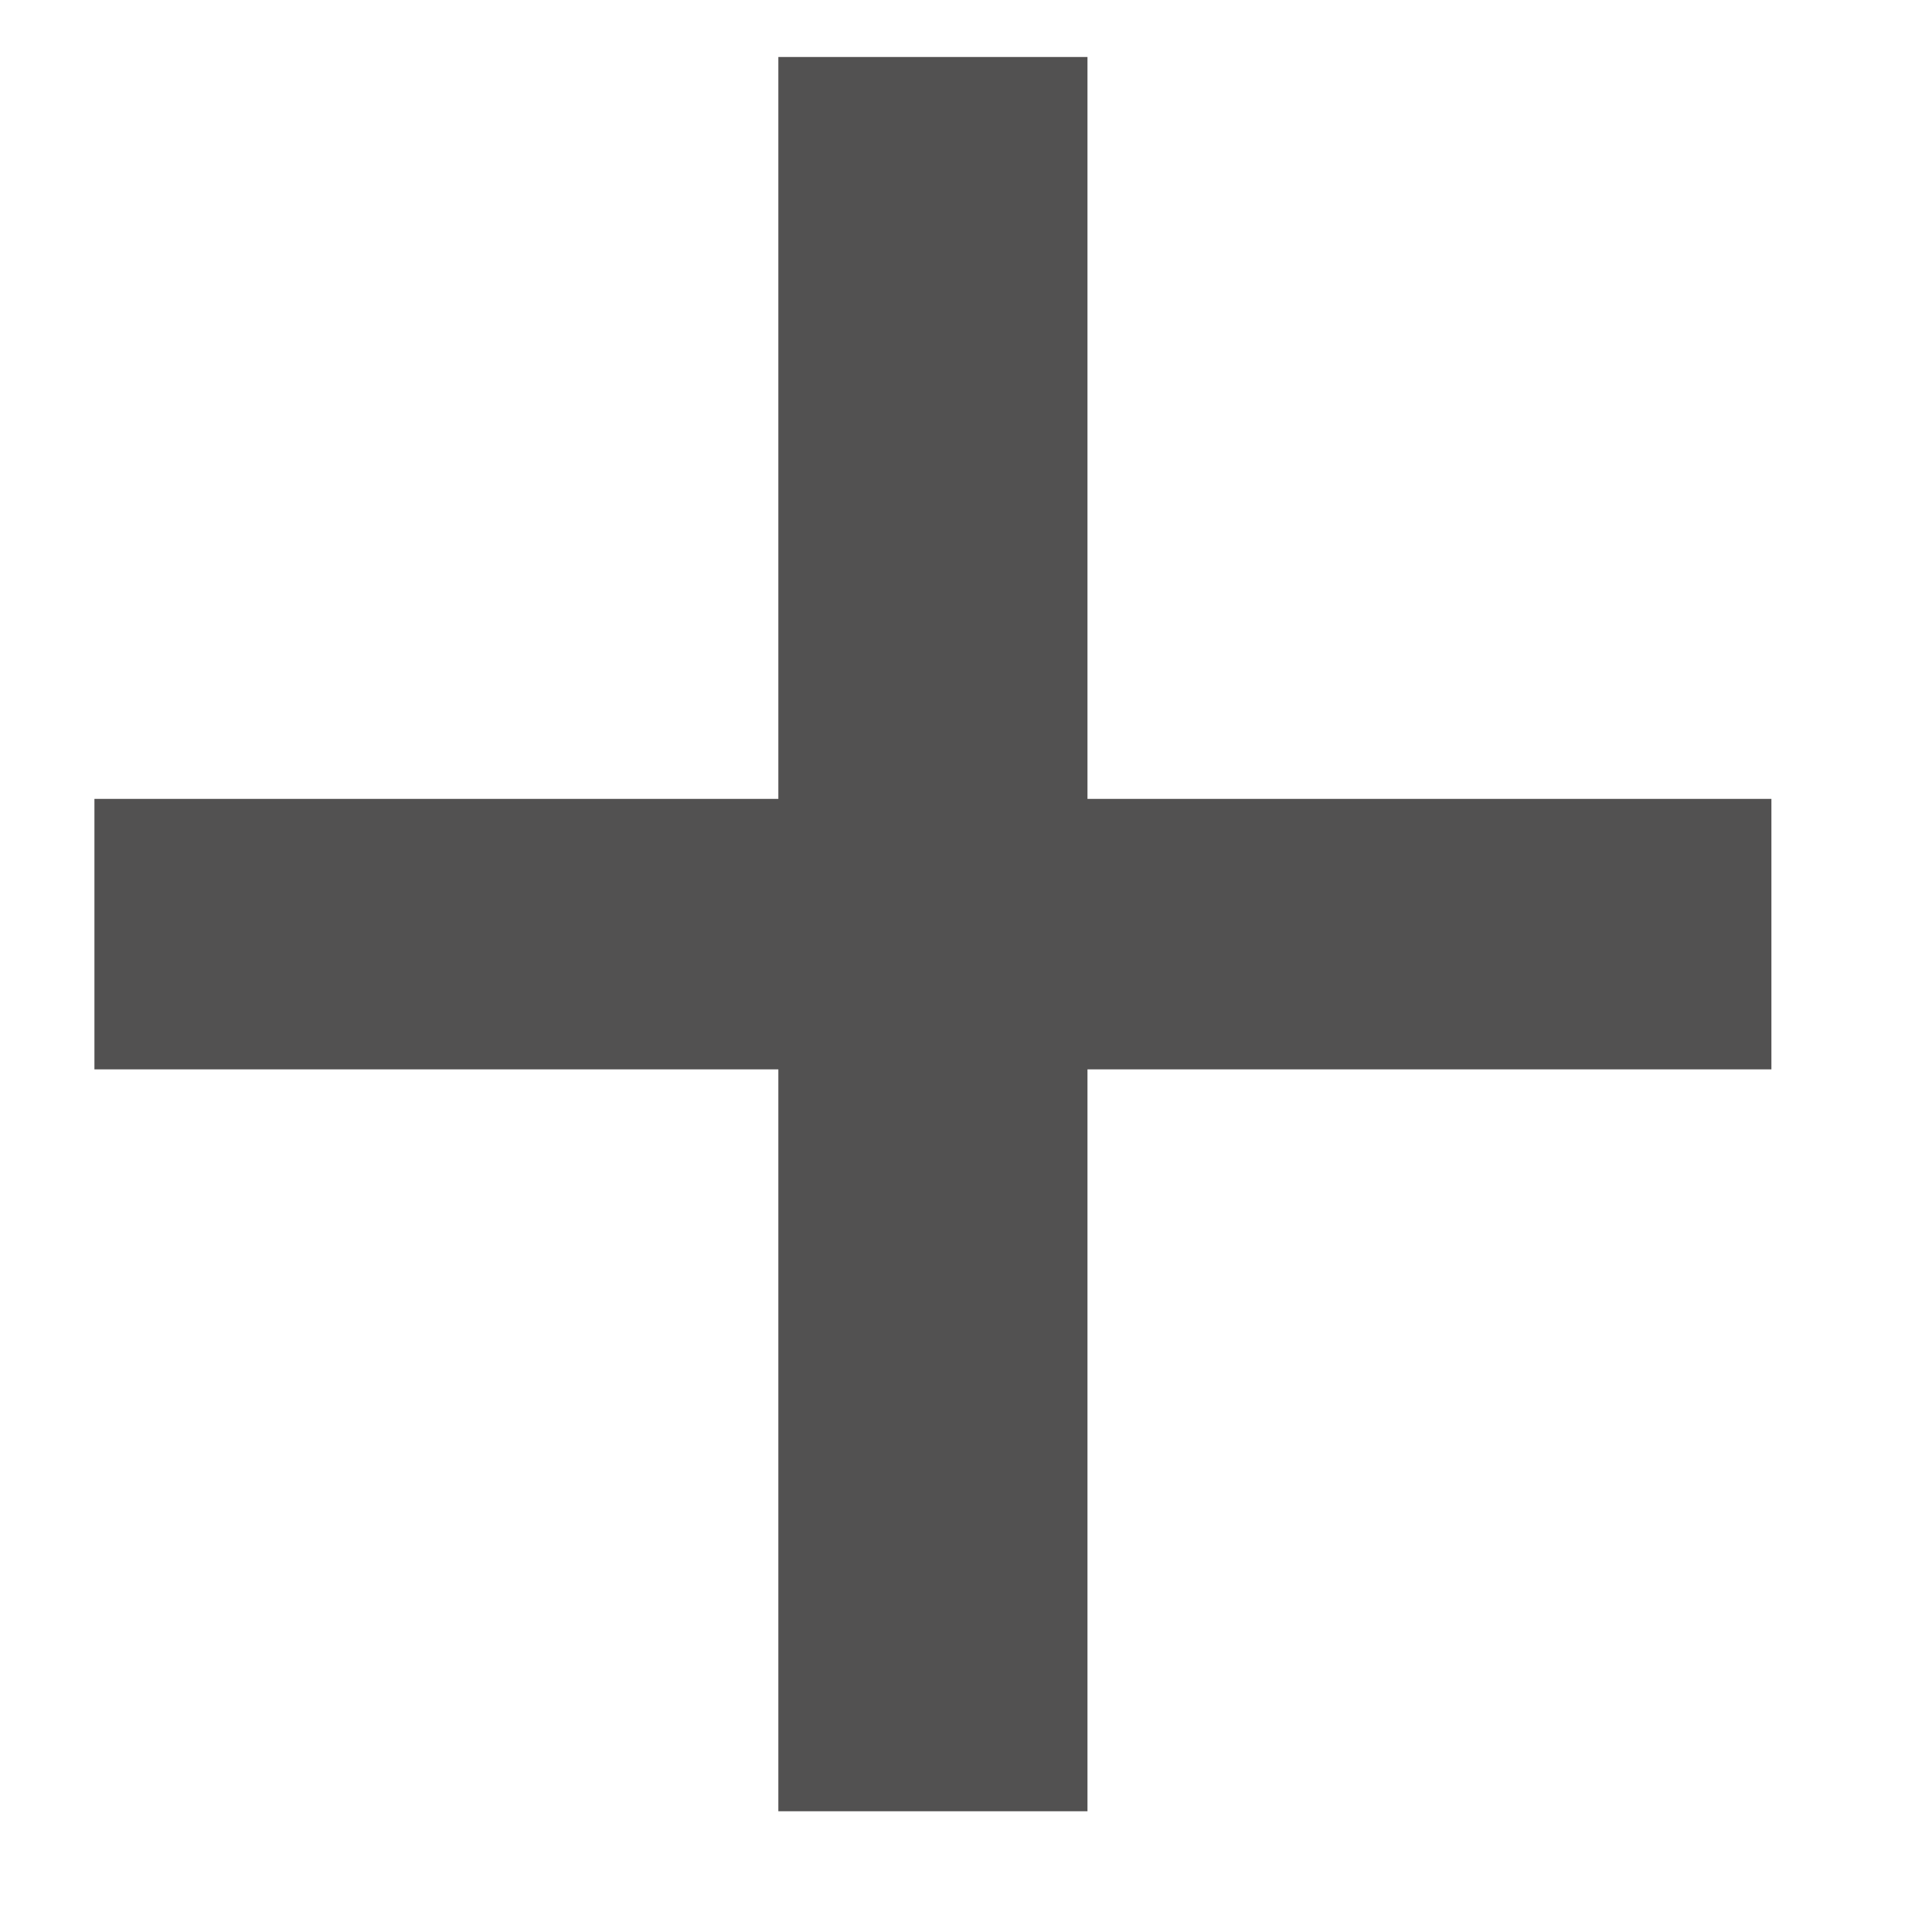 <svg width="8" height="8" viewBox="0 0 8 8" fill="none" xmlns="http://www.w3.org/2000/svg">
<path d="M3.223 4.428H0.391V3.308H3.223V0.236H4.503V3.308H7.335V4.428H4.503V7.5H3.223V4.428Z" fill="#525151"/>
</svg>
